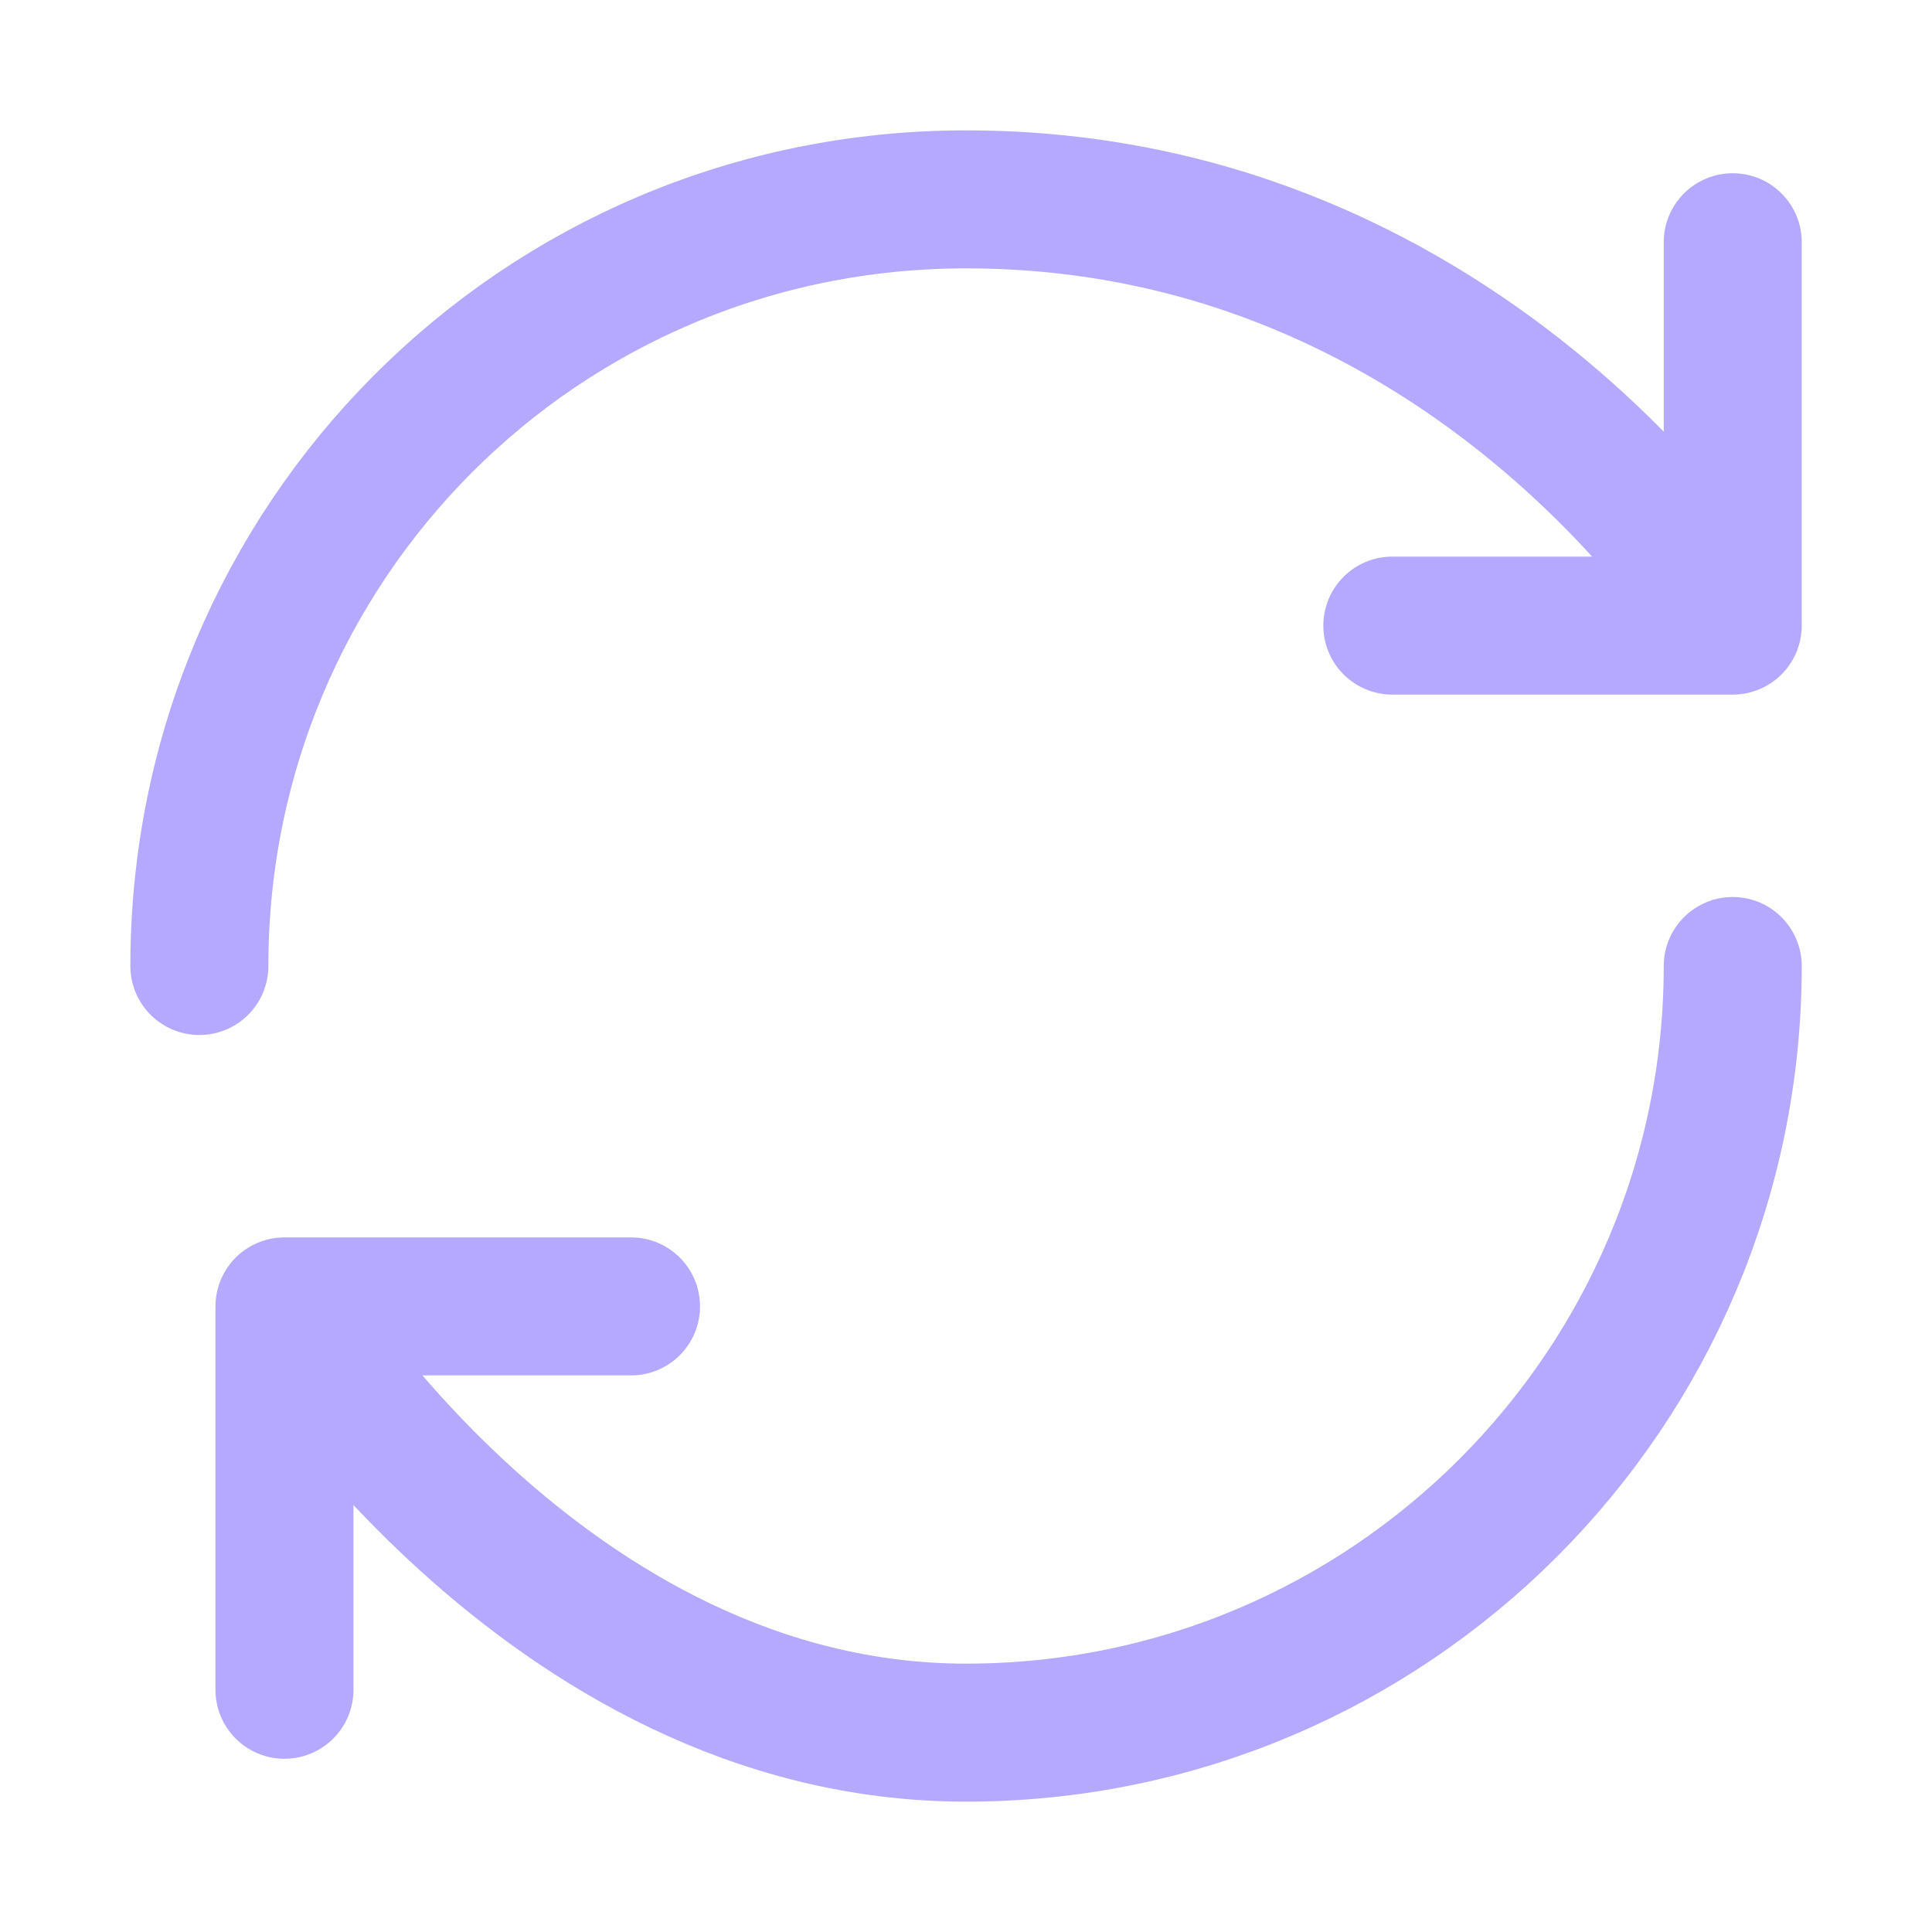 <svg width="20" height="20" viewBox="0 0 20 21" fill="none" xmlns="http://www.w3.org/2000/svg">
<path d="M18.334 10.5C18.334 15.1 14.6 18.833 10 18.833C5.4 18.833 2.592 14.2 2.592 14.2M2.592 14.2H6.359M2.592 14.2V18.367M1.667 10.5C1.667 5.9 5.367 2.167 10 2.167C15.559 2.167 18.334 6.8 18.334 6.8M18.334 6.8V2.633M18.334 6.8H14.634" stroke="#B4A9FF" stroke-width="1.5" stroke-linecap="round" stroke-linejoin="round"/>
</svg>
